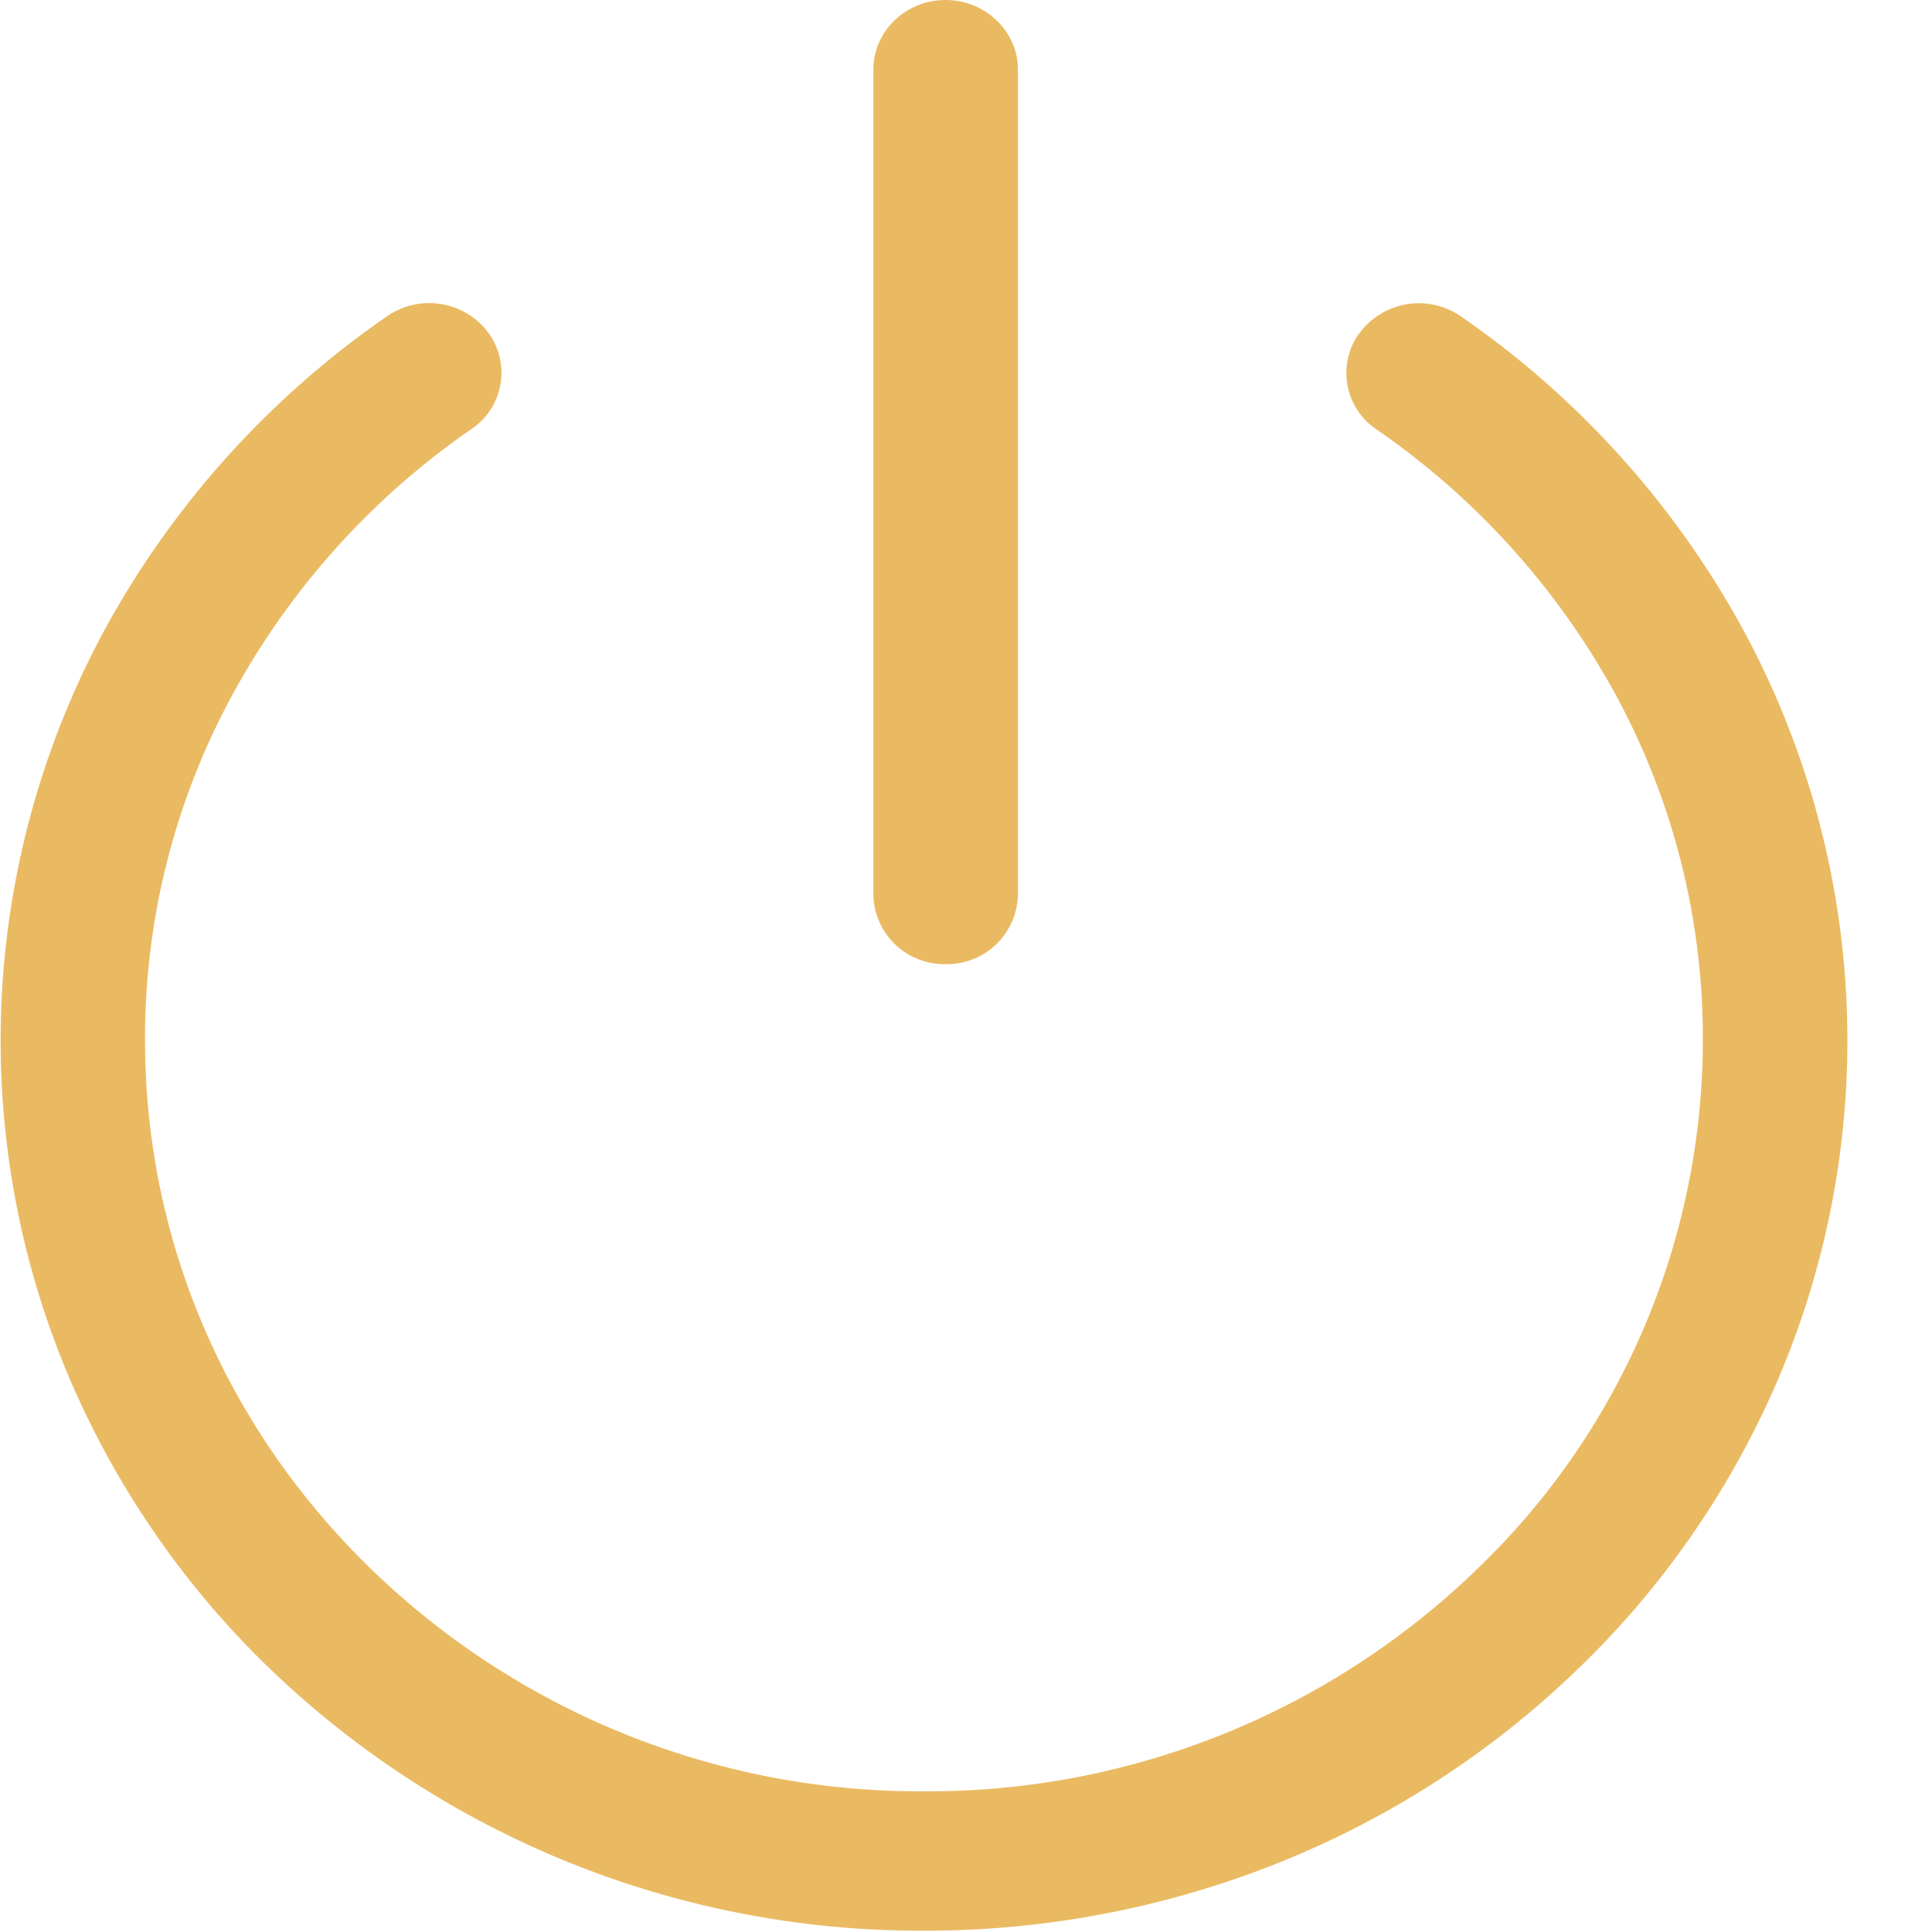 <?xml version="1.0" standalone="no"?><!DOCTYPE svg PUBLIC "-//W3C//DTD SVG 1.1//EN" "http://www.w3.org/Graphics/SVG/1.1/DTD/svg11.dtd"><svg t="1628227097512" class="icon" viewBox="0 0 1024 1024" version="1.1" xmlns="http://www.w3.org/2000/svg" p-id="3450" xmlns:xlink="http://www.w3.org/1999/xlink" width="200" height="200"><defs><style type="text/css"></style></defs><path d="M501.148 511.008a37.542 37.542 0 0 1-38.246-36.711V36.903C462.903 16.565 480.043 0 501.148 0c21.169 0 38.374 16.629 38.374 36.903v437.203a37.606 37.606 0 0 1-38.31 36.903zM489.636 1023.296a497.386 497.386 0 0 1-346.002-138.273A470.46 470.46 0 0 1 38.746 734.982a457.413 457.413 0 0 1 17.588-402.795A483.188 483.188 0 0 1 205.224 167.565a39.205 39.205 0 0 1 53.467 8.57 35.943 35.943 0 0 1-8.954 51.357 408.423 408.423 0 0 0-125.61 139.04 380.858 380.858 0 0 0-47.263 184.577c0 106.423 42.978 206.45 121.005 281.662a417.761 417.761 0 0 0 291.895 116.656 418.016 418.016 0 0 0 291.895-116.592 388.597 388.597 0 0 0 120.877-281.726 380.538 380.538 0 0 0-47.136-184.577 408.039 408.039 0 0 0-125.801-138.912 35.943 35.943 0 0 1-9.402-50.653l0.64-0.767a39.141 39.141 0 0 1 53.403-8.57 482.548 482.548 0 0 1 148.826 164.559 456.966 456.966 0 0 1 17.652 402.795 469.821 469.821 0 0 1-104.888 150.105 489.903 489.903 0 0 1-155.541 101.178A503.462 503.462 0 0 1 489.636 1023.296z" p-id="3451" fill="#eaba62"></path></svg>